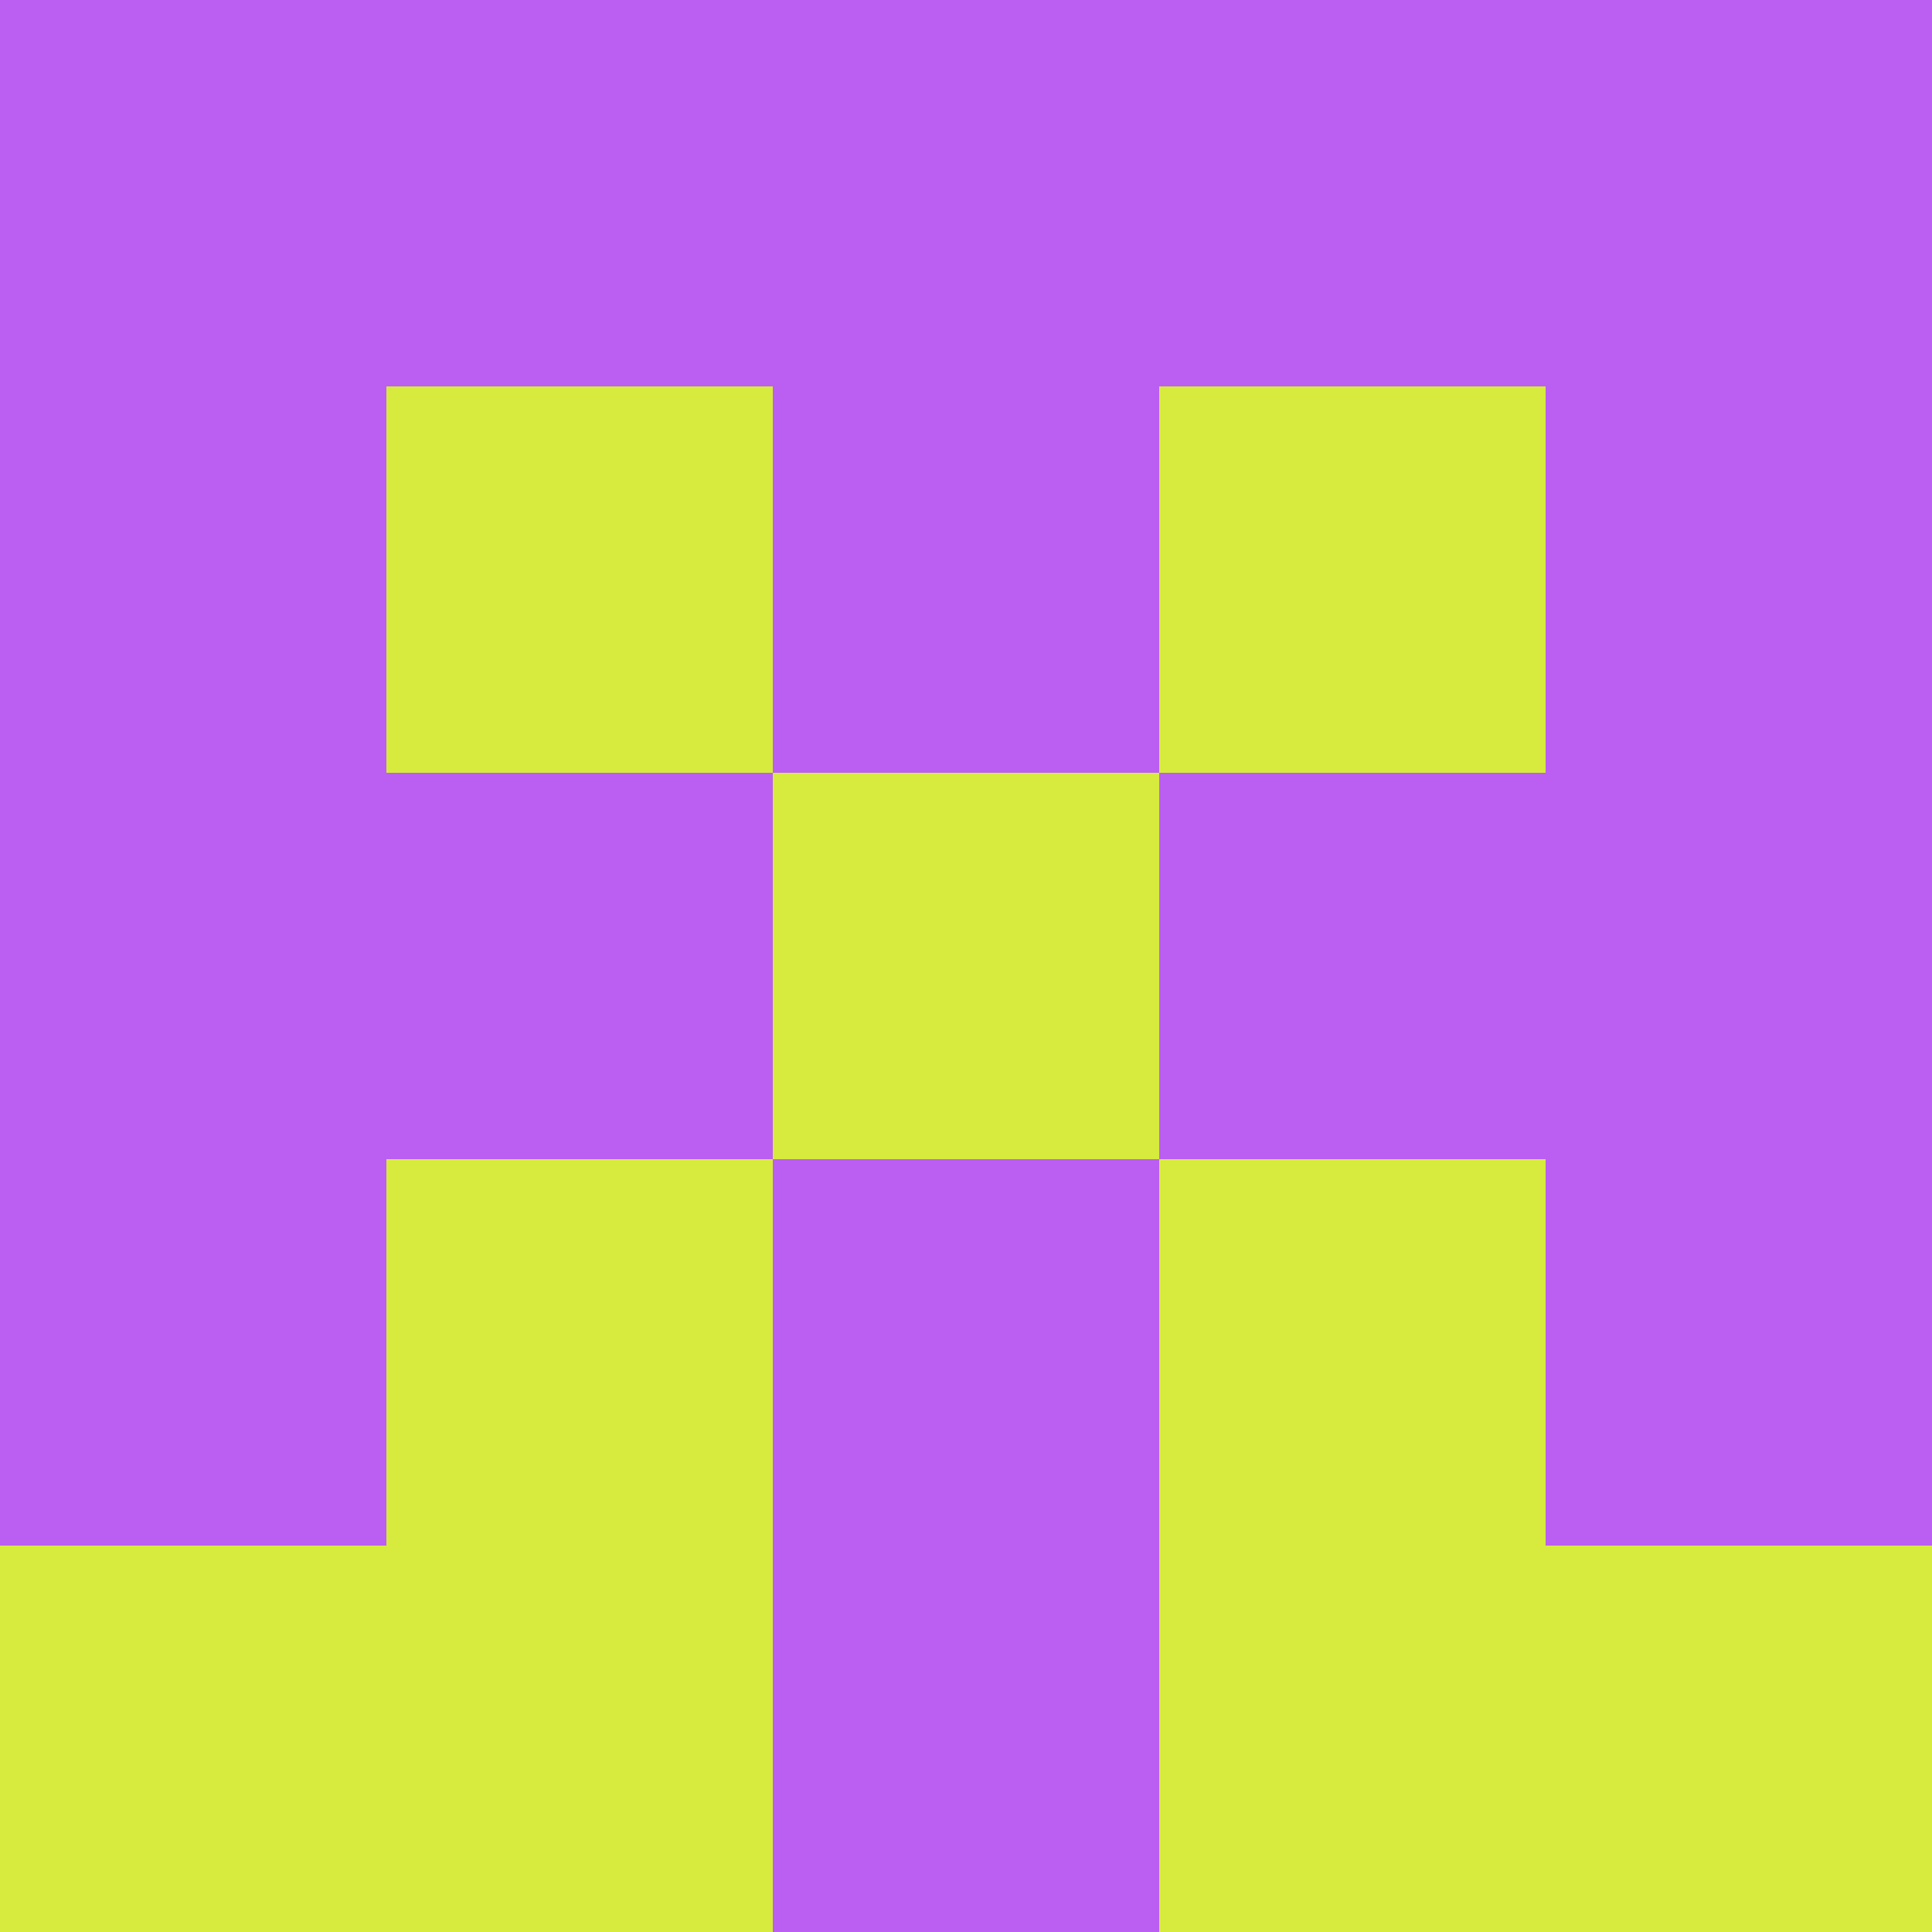 <?xml version="1.0" encoding="utf-8"?>
<!DOCTYPE svg PUBLIC "-//W3C//DTD SVG 20010904//EN"
        "http://www.w3.org/TR/2001/REC-SVG-20010904/DTD/svg10.dtd">

<svg viewBox="0 0 5 5"
     xmlns="http://www.w3.org/2000/svg"
     xmlns:xlink="http://www.w3.org/1999/xlink">

            <rect x ="0" y="0"
          width="1" height="1"
          fill="#BA5FF1"></rect>
        <rect x ="4" y="0"
          width="1" height="1"
          fill="#BA5FF1"></rect>
        <rect x ="1" y="0"
          width="1" height="1"
          fill="#BA5FF1"></rect>
        <rect x ="3" y="0"
          width="1" height="1"
          fill="#BA5FF1"></rect>
        <rect x ="2" y="0"
          width="1" height="1"
          fill="#BA5FF1"></rect>
                <rect x ="0" y="1"
          width="1" height="1"
          fill="#BA5FF1"></rect>
        <rect x ="4" y="1"
          width="1" height="1"
          fill="#BA5FF1"></rect>
        <rect x ="1" y="1"
          width="1" height="1"
          fill="#D7EA3E"></rect>
        <rect x ="3" y="1"
          width="1" height="1"
          fill="#D7EA3E"></rect>
        <rect x ="2" y="1"
          width="1" height="1"
          fill="#BA5FF1"></rect>
                <rect x ="0" y="2"
          width="1" height="1"
          fill="#BA5FF1"></rect>
        <rect x ="4" y="2"
          width="1" height="1"
          fill="#BA5FF1"></rect>
        <rect x ="1" y="2"
          width="1" height="1"
          fill="#BA5FF1"></rect>
        <rect x ="3" y="2"
          width="1" height="1"
          fill="#BA5FF1"></rect>
        <rect x ="2" y="2"
          width="1" height="1"
          fill="#D7EA3E"></rect>
                <rect x ="0" y="3"
          width="1" height="1"
          fill="#BA5FF1"></rect>
        <rect x ="4" y="3"
          width="1" height="1"
          fill="#BA5FF1"></rect>
        <rect x ="1" y="3"
          width="1" height="1"
          fill="#D7EA3E"></rect>
        <rect x ="3" y="3"
          width="1" height="1"
          fill="#D7EA3E"></rect>
        <rect x ="2" y="3"
          width="1" height="1"
          fill="#BA5FF1"></rect>
                <rect x ="0" y="4"
          width="1" height="1"
          fill="#D7EA3E"></rect>
        <rect x ="4" y="4"
          width="1" height="1"
          fill="#D7EA3E"></rect>
        <rect x ="1" y="4"
          width="1" height="1"
          fill="#D7EA3E"></rect>
        <rect x ="3" y="4"
          width="1" height="1"
          fill="#D7EA3E"></rect>
        <rect x ="2" y="4"
          width="1" height="1"
          fill="#BA5FF1"></rect>
        </svg>

